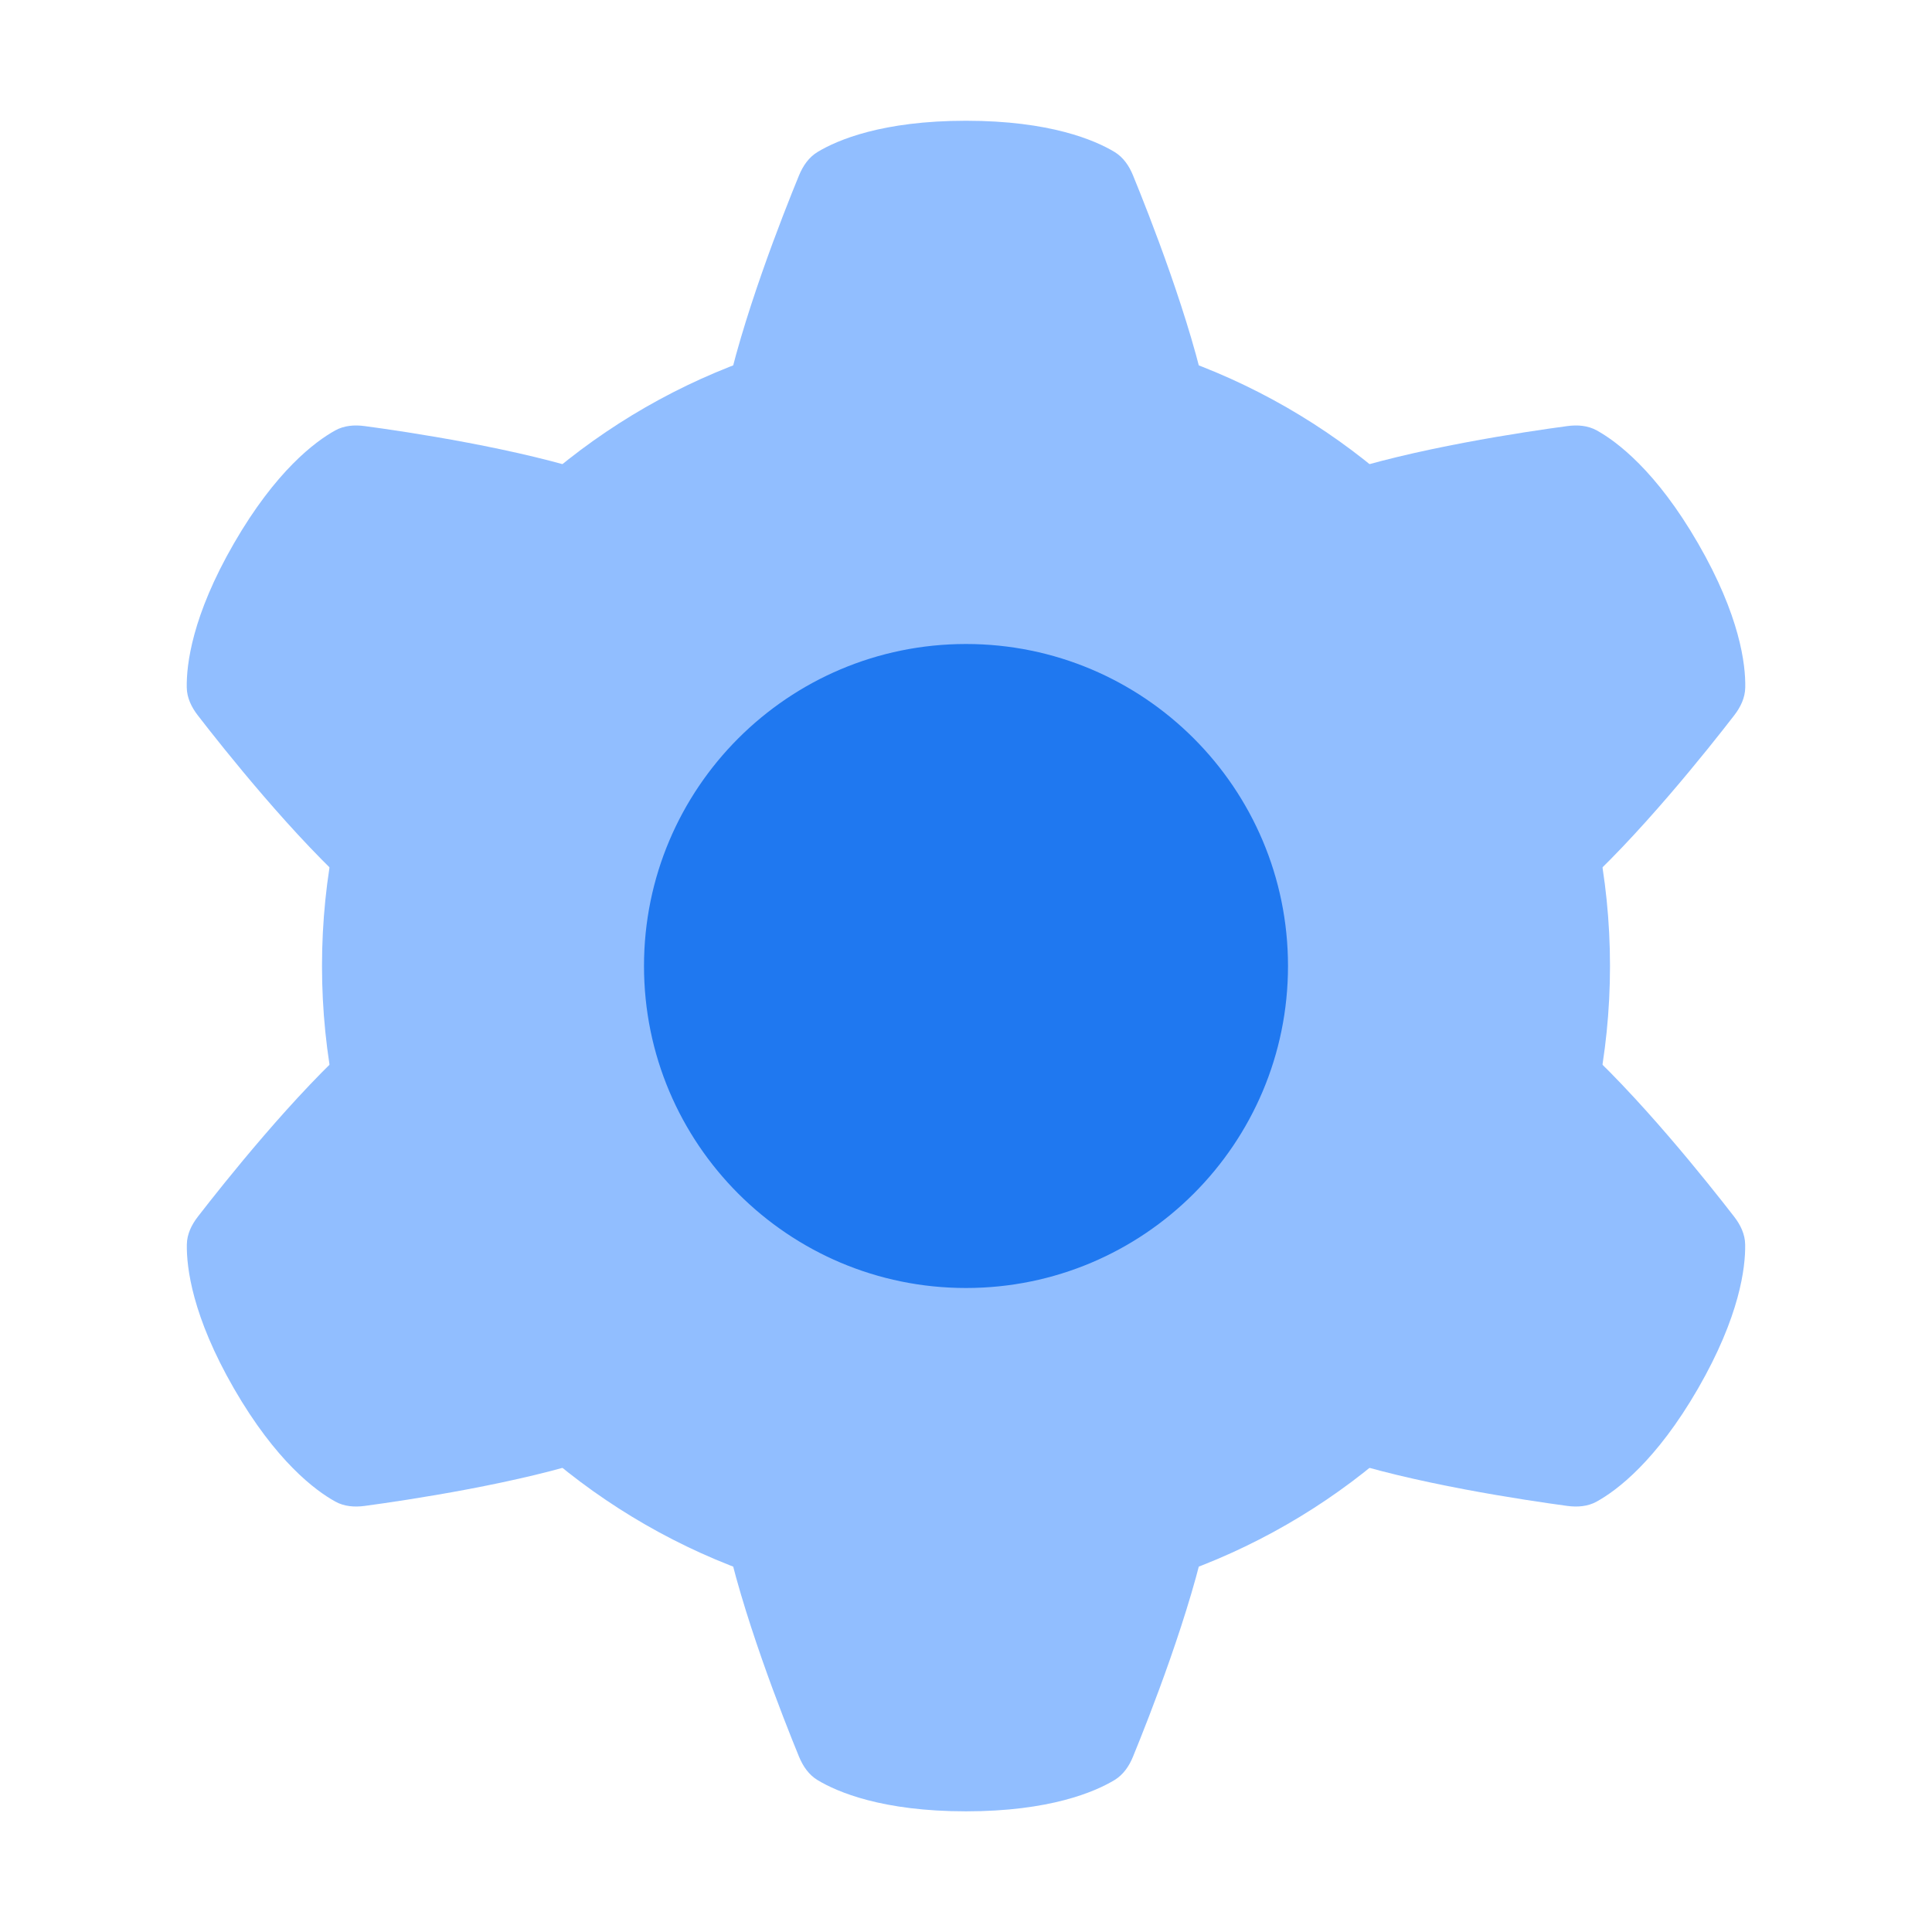 <svg viewBox="0 0 24 24" fill="none" xmlns="http://www.w3.org/2000/svg"><path fill-rule="evenodd" clip-rule="evenodd" d="M10.156 1.888c-.109.066-.181.172-.23.29C9.731 2.653 9.202 3.99 9 5h6c-.202-1.01-.731-2.347-.926-2.823-.048-.118-.121-.224-.23-.29C13.599 1.74 13.04 1.5 12 1.5s-1.599.24-1.844.388Zm0 20.225c-.109-.066-.181-.172-.23-.29C9.731 21.347 9.202 20.01 9 19h6c-.202 1.01-.731 2.347-.926 2.823-.048.118-.121.224-.23.29-.245.147-.805.388-1.844.388s-1.599-.24-1.844-.388ZM2.32 8.541c.002.127.058.243.136.344.314.407 1.208 1.533 1.982 2.213L7.438 5.902c-.976-.33-2.398-.541-2.908-.609-.126-.017-.254-.008-.366.054-.25.139-.738.503-1.258 1.403-.52.9-.591 1.505-.586 1.791Zm17.515 10.112c-.111.062-.24.071-.366.054-.51-.069-1.932-.279-2.908-.609l3-5.196c.774.68 1.667 1.806 1.982 2.213.078.101.134.216.136.344.005.286-.067.891-.586 1.791-.52.9-1.008 1.265-1.258 1.403ZM4.165 18.653c.111.062.24.071.366.054.51-.069 1.932-.279 2.908-.609l-3-5.196c-.774.68-1.667 1.806-1.982 2.213-.078.101-.134.216-.136.344-.005.286.067.891.586 1.791.52.9 1.008 1.265 1.258 1.403ZM21.68 8.541c-.002.127-.058.243-.136.344-.314.407-1.208 1.533-1.982 2.213l-3-5.196c.976-.33 2.398-.541 2.908-.609.126-.017.254-.008.366.054.25.139.738.503 1.258 1.403.52.9.592 1.505.586 1.791Z" fill="#91BEFF"/><path d="M20 12c0 4.418-3.582 8-8 8s-8-3.582-8-8 3.582-8 8-8 8 3.582 8 8Z" fill="#91BEFF"/><path d="M16 12c0 2.209-1.791 4-4 4s-4-1.791-4-4 1.791-4 4-4 4 1.791 4 4Z" fill="#1F78F0"/></svg>